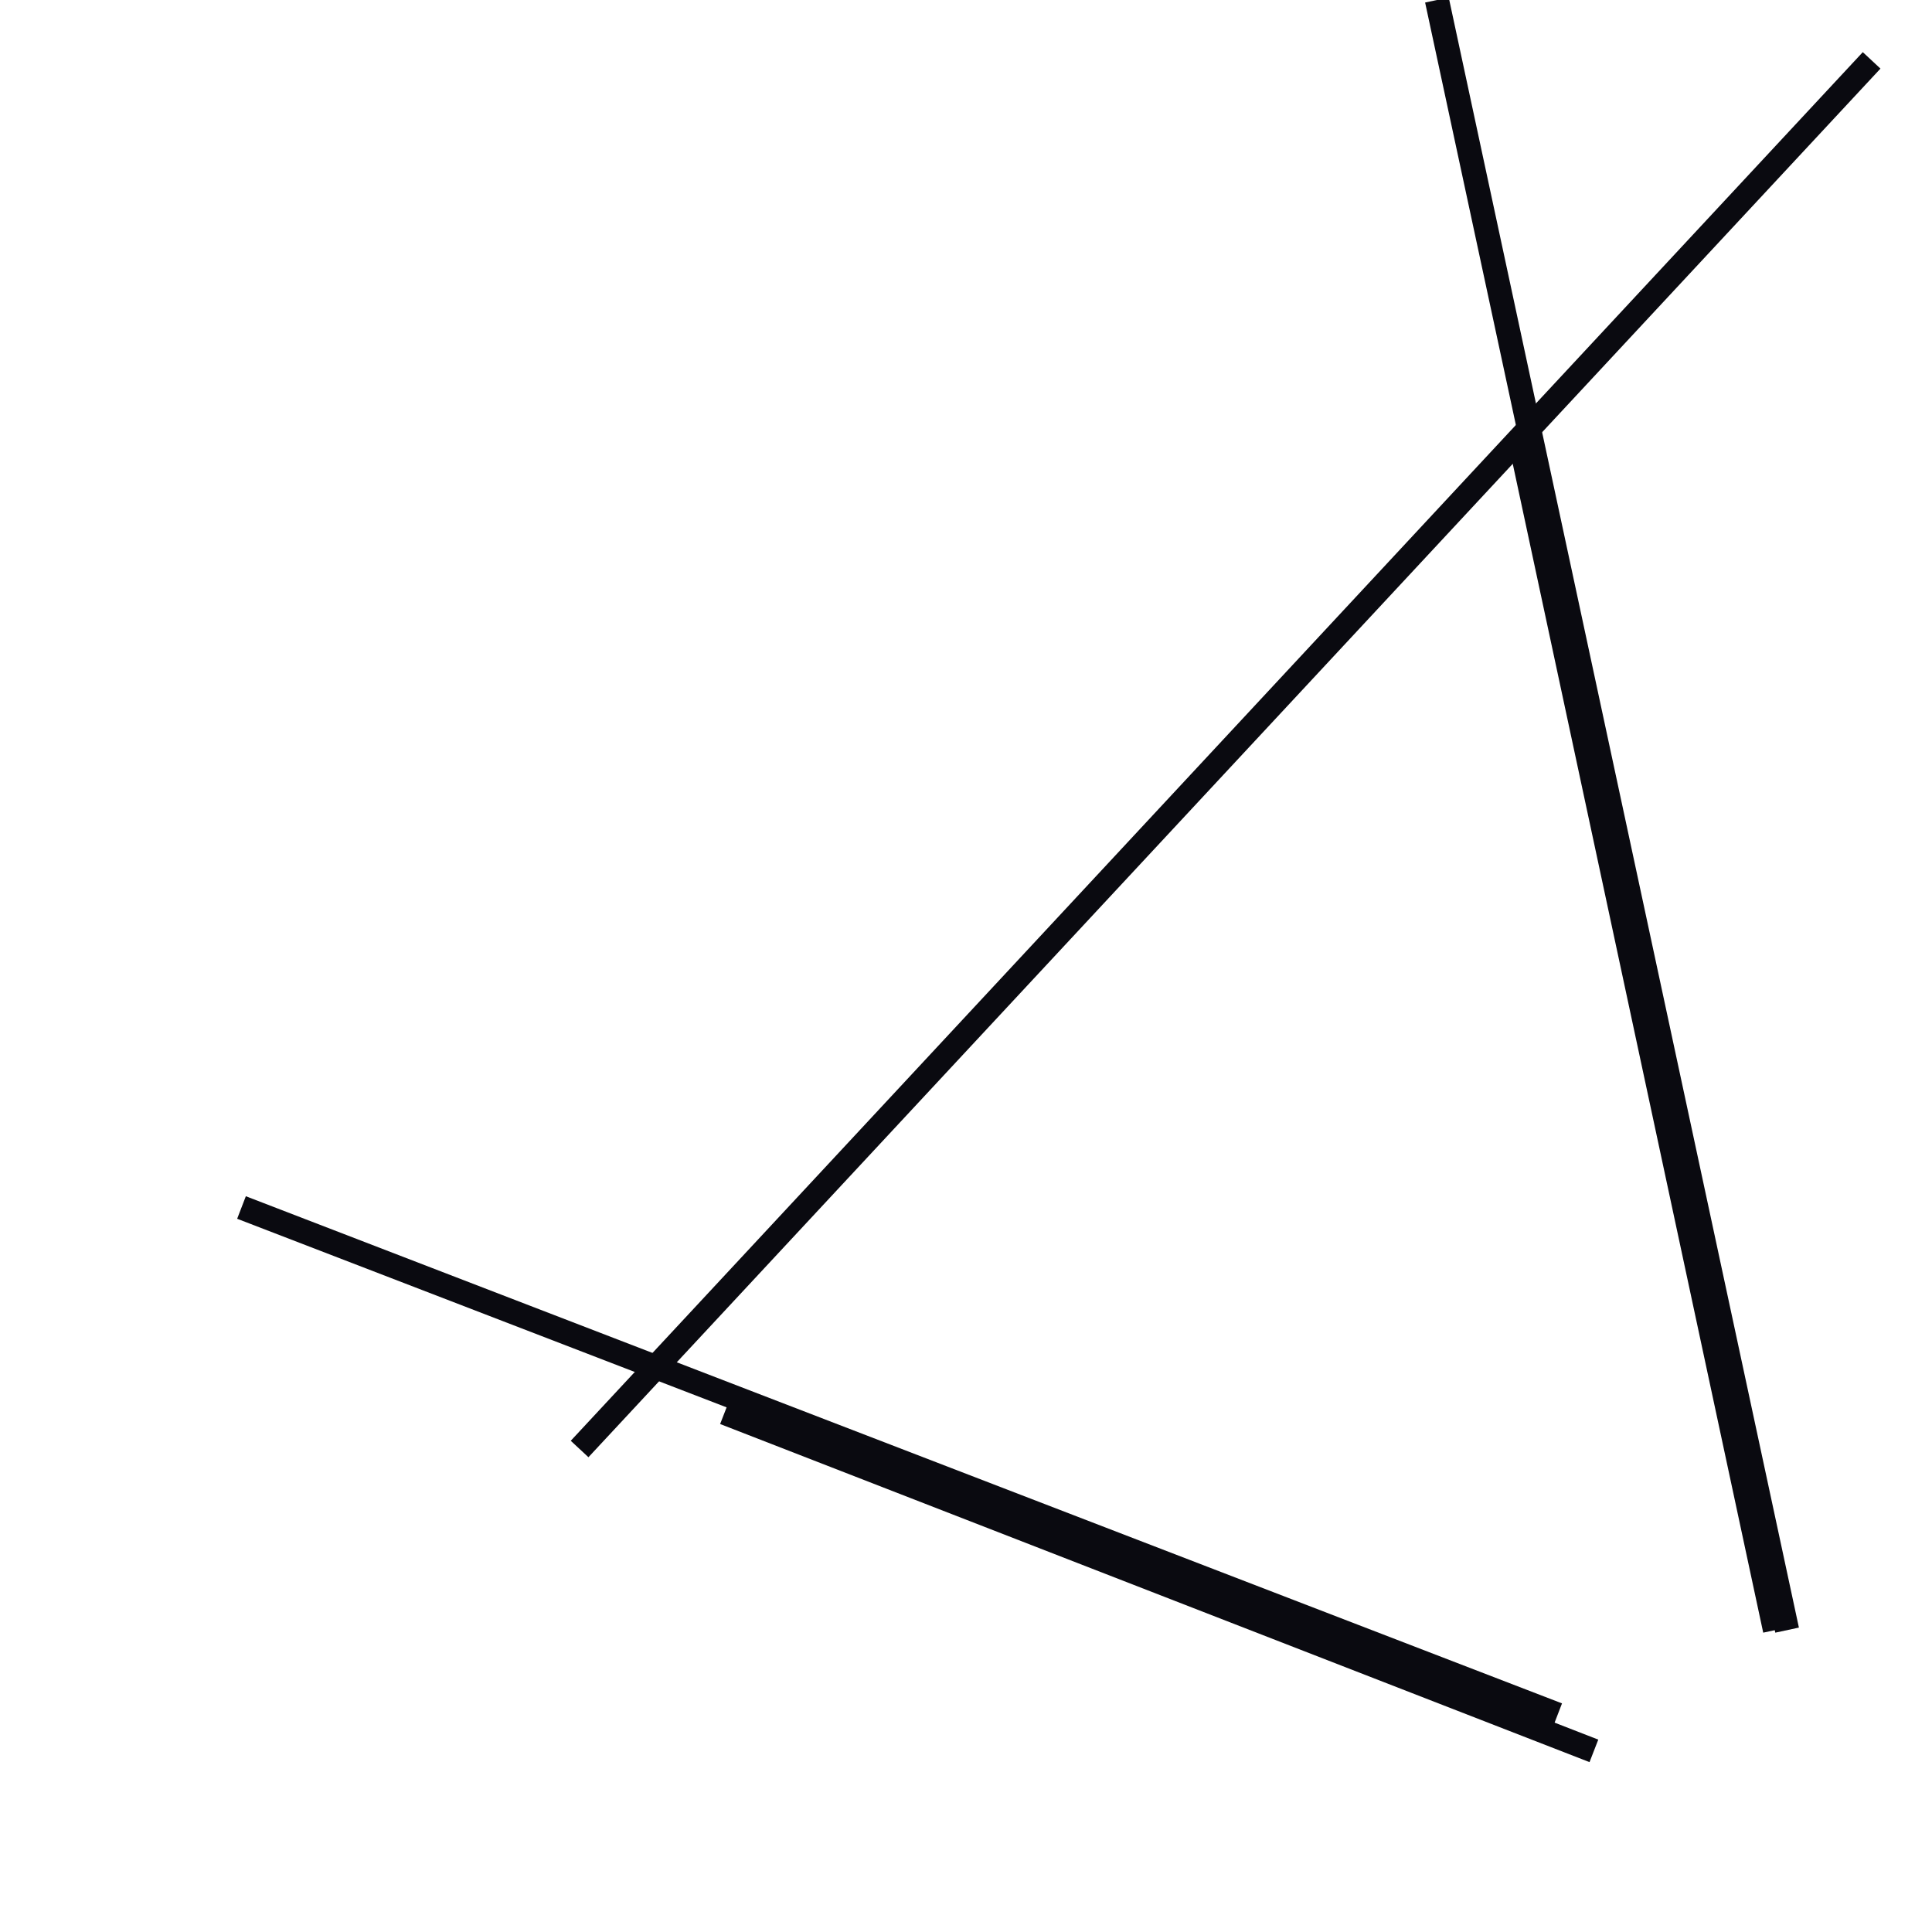 <?xml version="1.0" encoding="utf-8" ?>
<svg baseProfile="full" height="160" version="1.1" width="160" xmlns="http://www.w3.org/2000/svg" xmlns:ev="http://www.w3.org/2001/xml-events" xmlns:xlink="http://www.w3.org/1999/xlink"><defs /><line stroke="rgb(10,10,16)" stroke-width="2" x1="119" x2="148" y1="0" y2="135" /><line stroke="rgb(10,10,16)" stroke-width="2" x1="48" x2="155" y1="120" y2="5" /><line stroke="rgb(10,10,16)" stroke-width="2" x1="20" x2="129" y1="100" y2="142" /><line stroke="rgb(10,10,16)" stroke-width="2" x1="60" x2="132" y1="117" y2="145" /><line stroke="rgb(10,10,16)" stroke-width="2" x1="126" x2="147" y1="37" y2="135" /></svg>